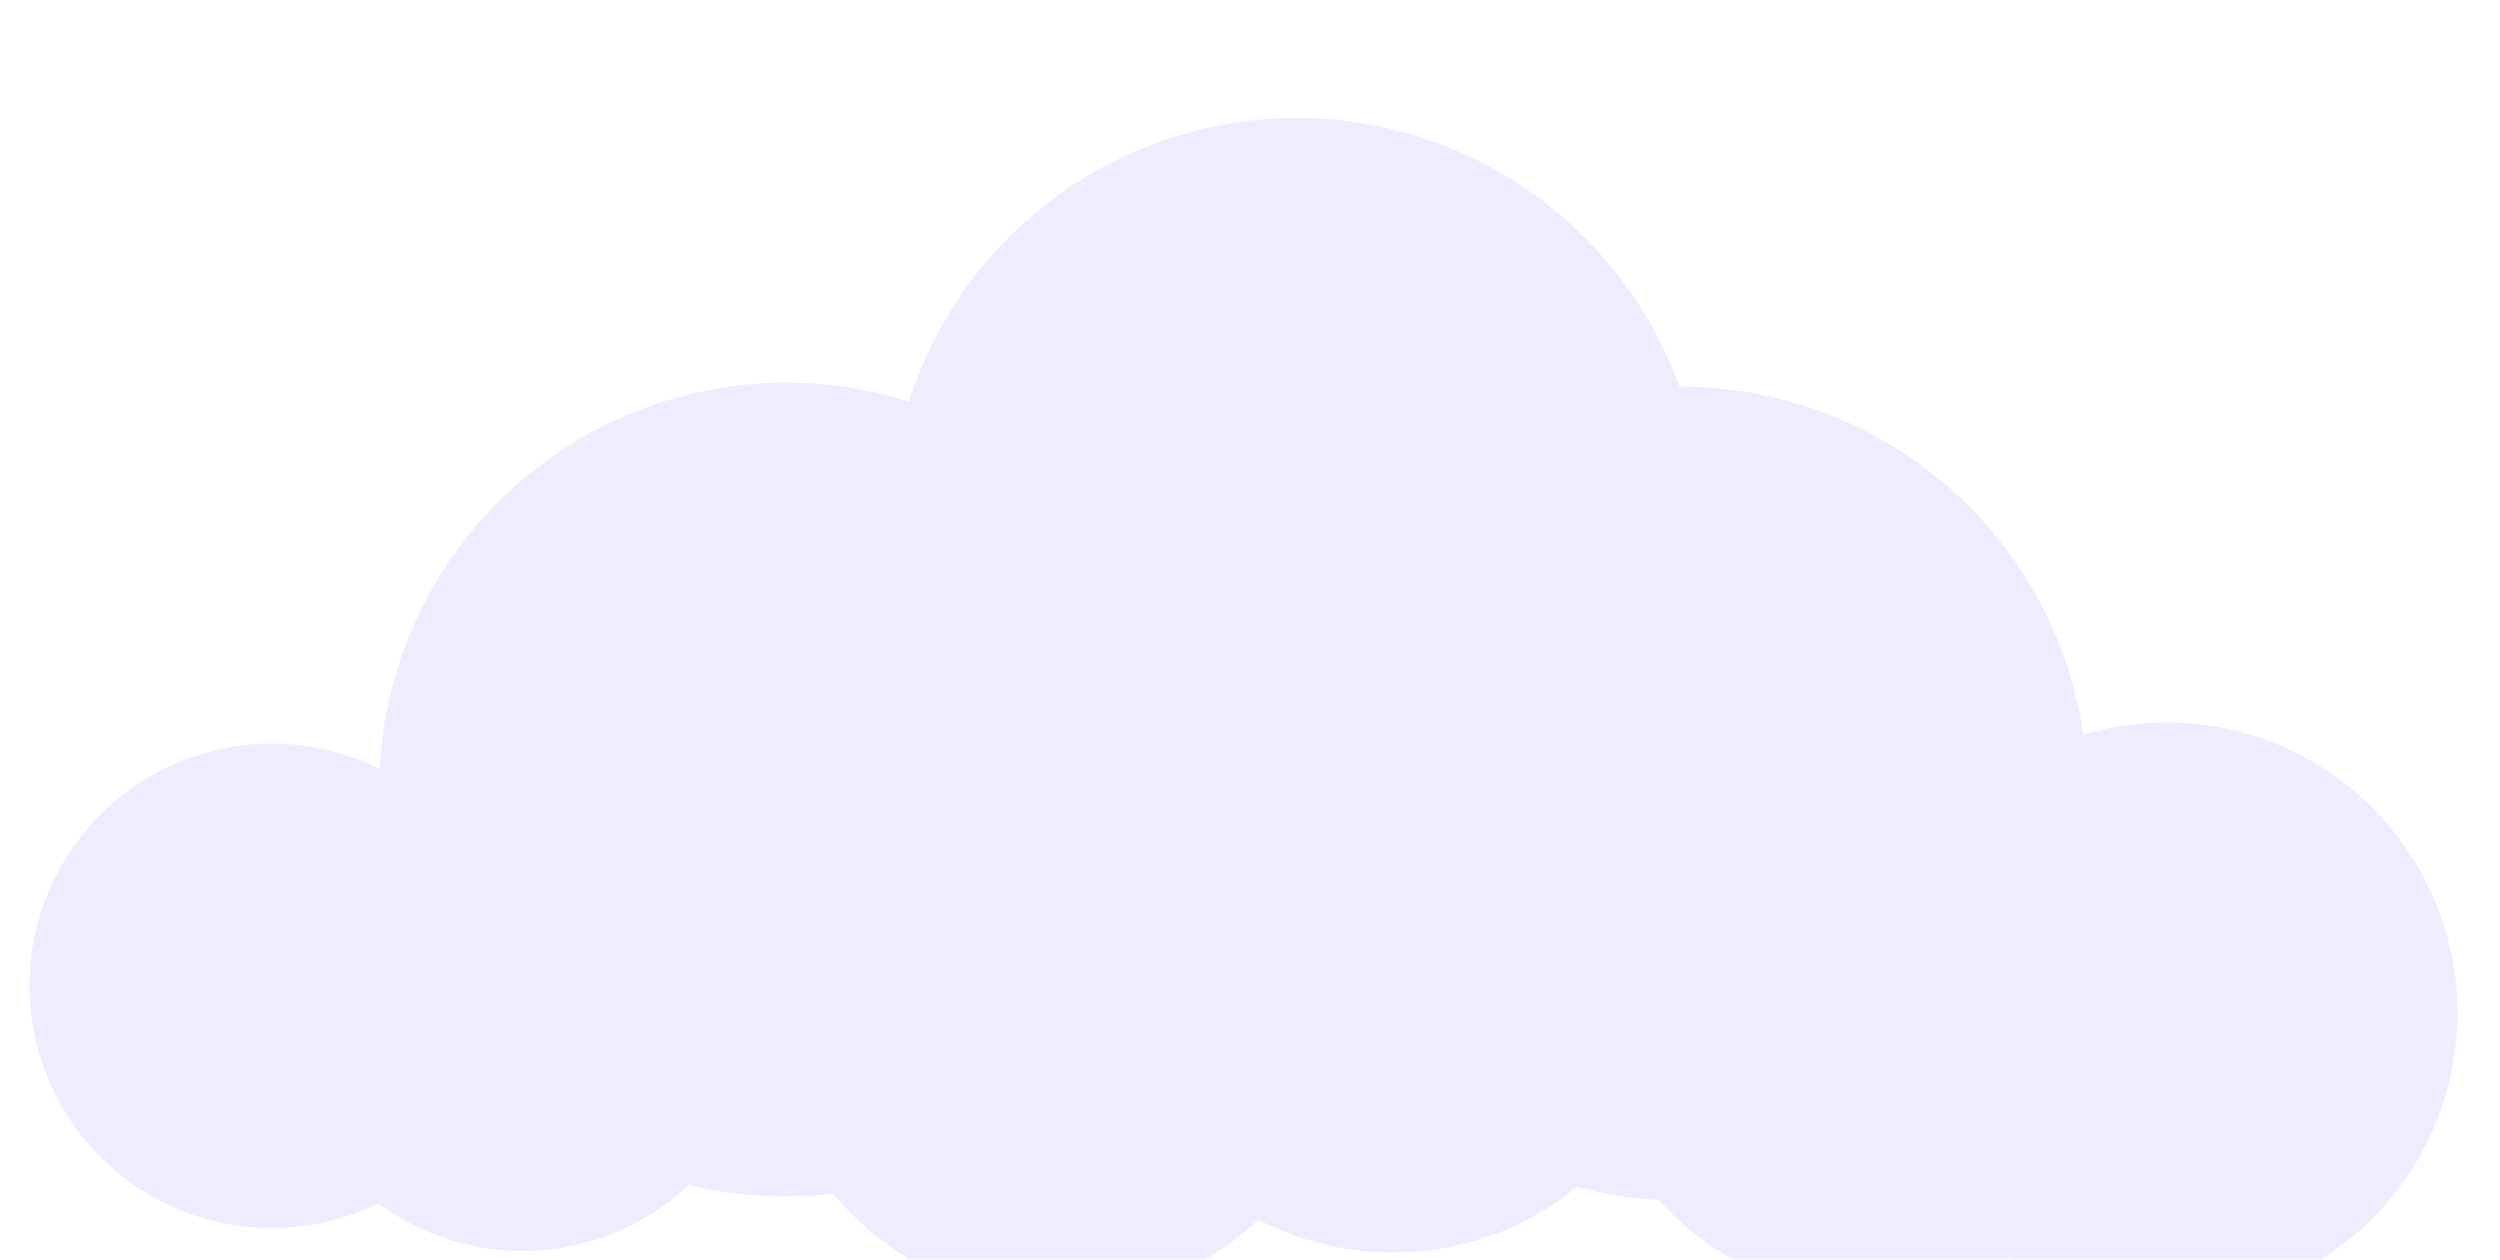 <svg width="129" height="65" viewBox="0 0 129 65" fill="none" xmlns="http://www.w3.org/2000/svg">
<g filter="url(#filter0_i_1_67)">
<circle cx="66.909" cy="23.087" r="21" transform="rotate(5.226 66.909 23.087)" fill="#F0EBFF"/>
<circle cx="111.801" cy="48.281" r="15" transform="rotate(5.226 111.801 48.281)" fill="#F0EBFF"/>
<circle cx="14.023" cy="46.869" r="12.5" transform="rotate(5.226 14.023 46.869)" fill="#F0EBFF"/>
<circle cx="26.969" cy="48.053" r="12.5" transform="rotate(5.226 26.969 48.053)" fill="#F0EBFF"/>
<circle cx="54.582" cy="48.068" r="15" transform="rotate(5.226 54.582 48.068)" fill="#F0EBFF"/>
<circle cx="71.876" cy="45.633" r="15" transform="rotate(5.226 71.876 45.633)" fill="#F0EBFF"/>
<circle cx="96.772" cy="47.91" r="15" transform="rotate(5.226 96.772 47.91)" fill="#F0EBFF"/>
<circle cx="86.728" cy="36.95" r="21" transform="rotate(5.226 86.728 36.95)" fill="#F0EBFF"/>
<circle cx="40.555" cy="36.743" r="21" transform="rotate(5.226 40.555 36.743)" fill="#F0EBFF"/>
</g>
<defs>
<filter id="filter0_i_1_67" x="0.436" y="0.262" width="127.668" height="68.323" filterUnits="userSpaceOnUse" color-interpolation-filters="sRGB">
<feFlood flood-opacity="0" result="BackgroundImageFix"/>
<feBlend mode="normal" in="SourceGraphic" in2="BackgroundImageFix" result="shape"/>
<feColorMatrix in="SourceAlpha" type="matrix" values="0 0 0 0 0 0 0 0 0 0 0 0 0 0 0 0 0 0 127 0" result="hardAlpha"/>
<feOffset dy="4"/>
<feGaussianBlur stdDeviation="2"/>
<feComposite in2="hardAlpha" operator="arithmetic" k2="-1" k3="1"/>
<feColorMatrix type="matrix" values="0 0 0 0 0 0 0 0 0 0 0 0 0 0 0 0 0 0 0.25 0"/>
<feBlend mode="normal" in2="shape" result="effect1_innerShadow_1_67"/>
</filter>
</defs>
</svg>
